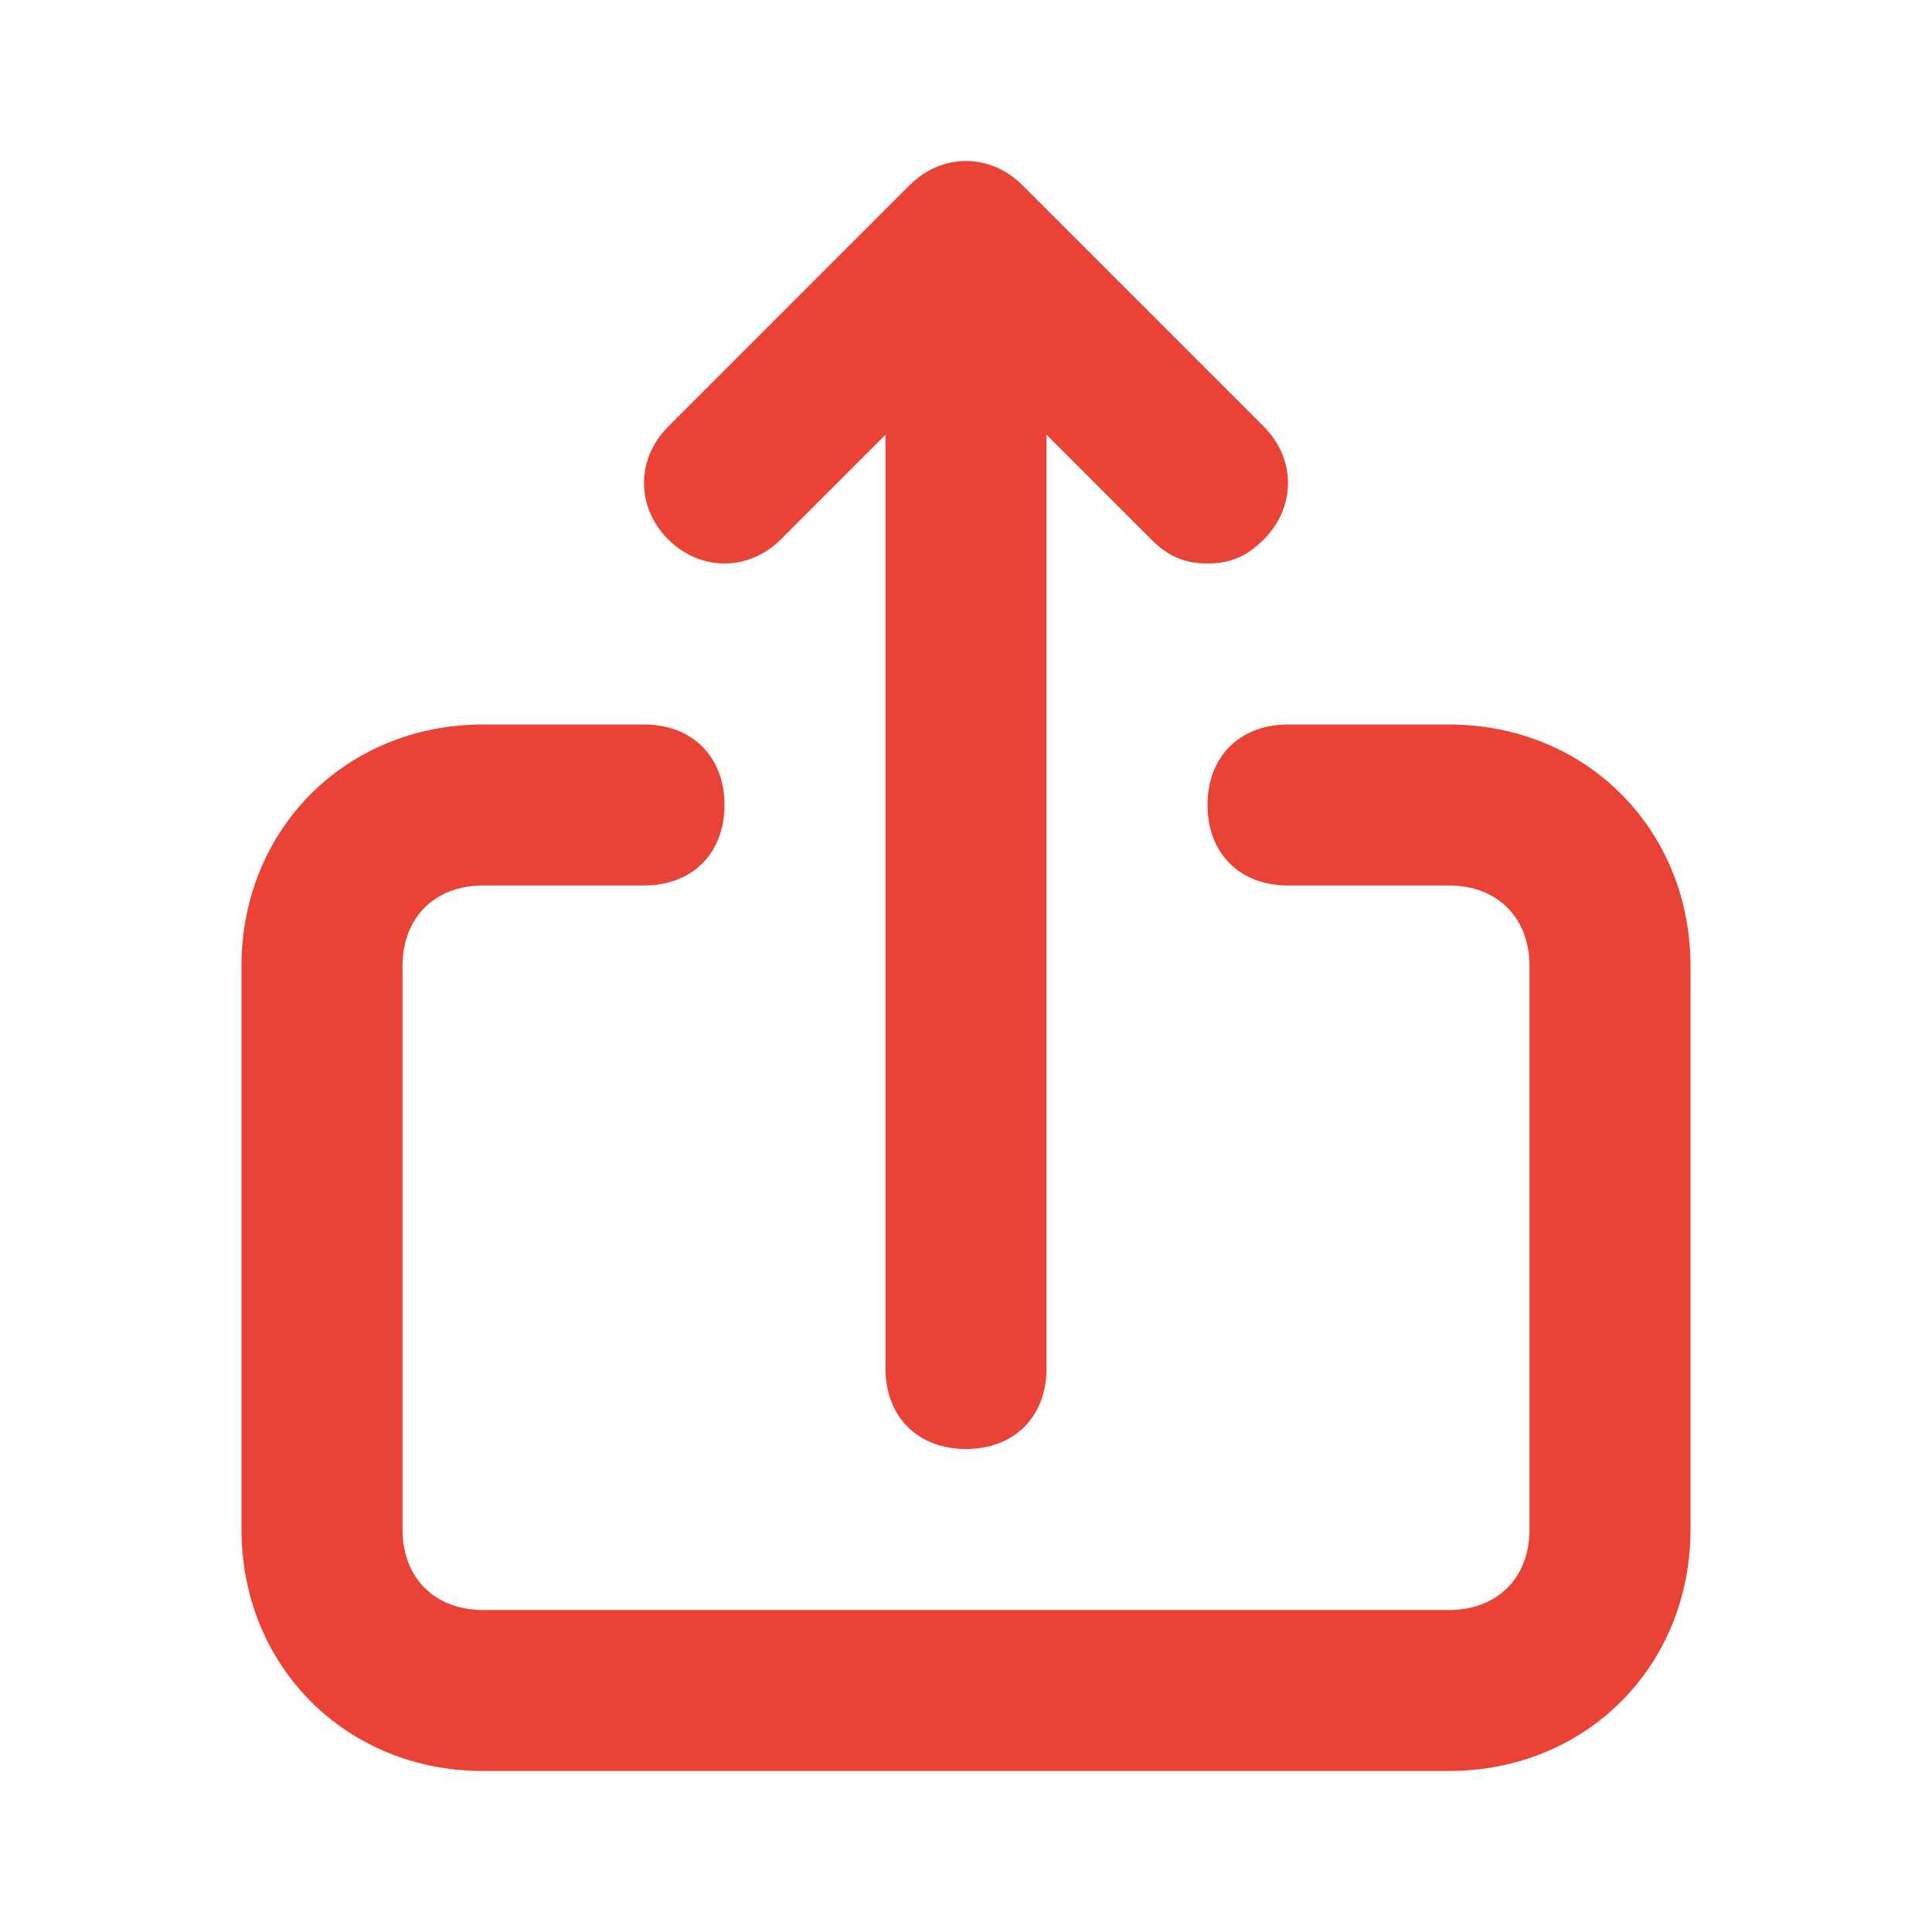 <svg width="120" height="120" viewBox="0 0 120 120" fill="none" xmlns="http://www.w3.org/2000/svg">
<path d="M90 45H80C77 45 75 47 75 50C75 53 77 55 80 55H90C93 55 95 57 95 60V95C95 98 93 100 90 100H30C27 100 25 98 25 95V60C25 57 27 55 30 55H40C43 55 45 53 45 50C45 47 43 45 40 45H30C21.5 45 15 51.5 15 60V95C15 103.5 21.5 110 30 110H90C98.5 110 105 103.5 105 95V60C105 51.5 98.5 45 90 45ZM48.5 33.5L55 27V85C55 88 57 90 60 90C63 90 65 88 65 85V27L71.5 33.5C72.5 34.5 73.5 35 75 35C76.5 35 77.5 34.5 78.5 33.5C80.5 31.5 80.5 28.5 78.5 26.5L63.5 11.5C61.5 9.5 58.5 9.5 56.5 11.5L41.5 26.5C39.5 28.5 39.5 31.5 41.5 33.5C43.5 35.5 46.5 35.5 48.5 33.5Z" fill="#EA4335"/>
</svg>
